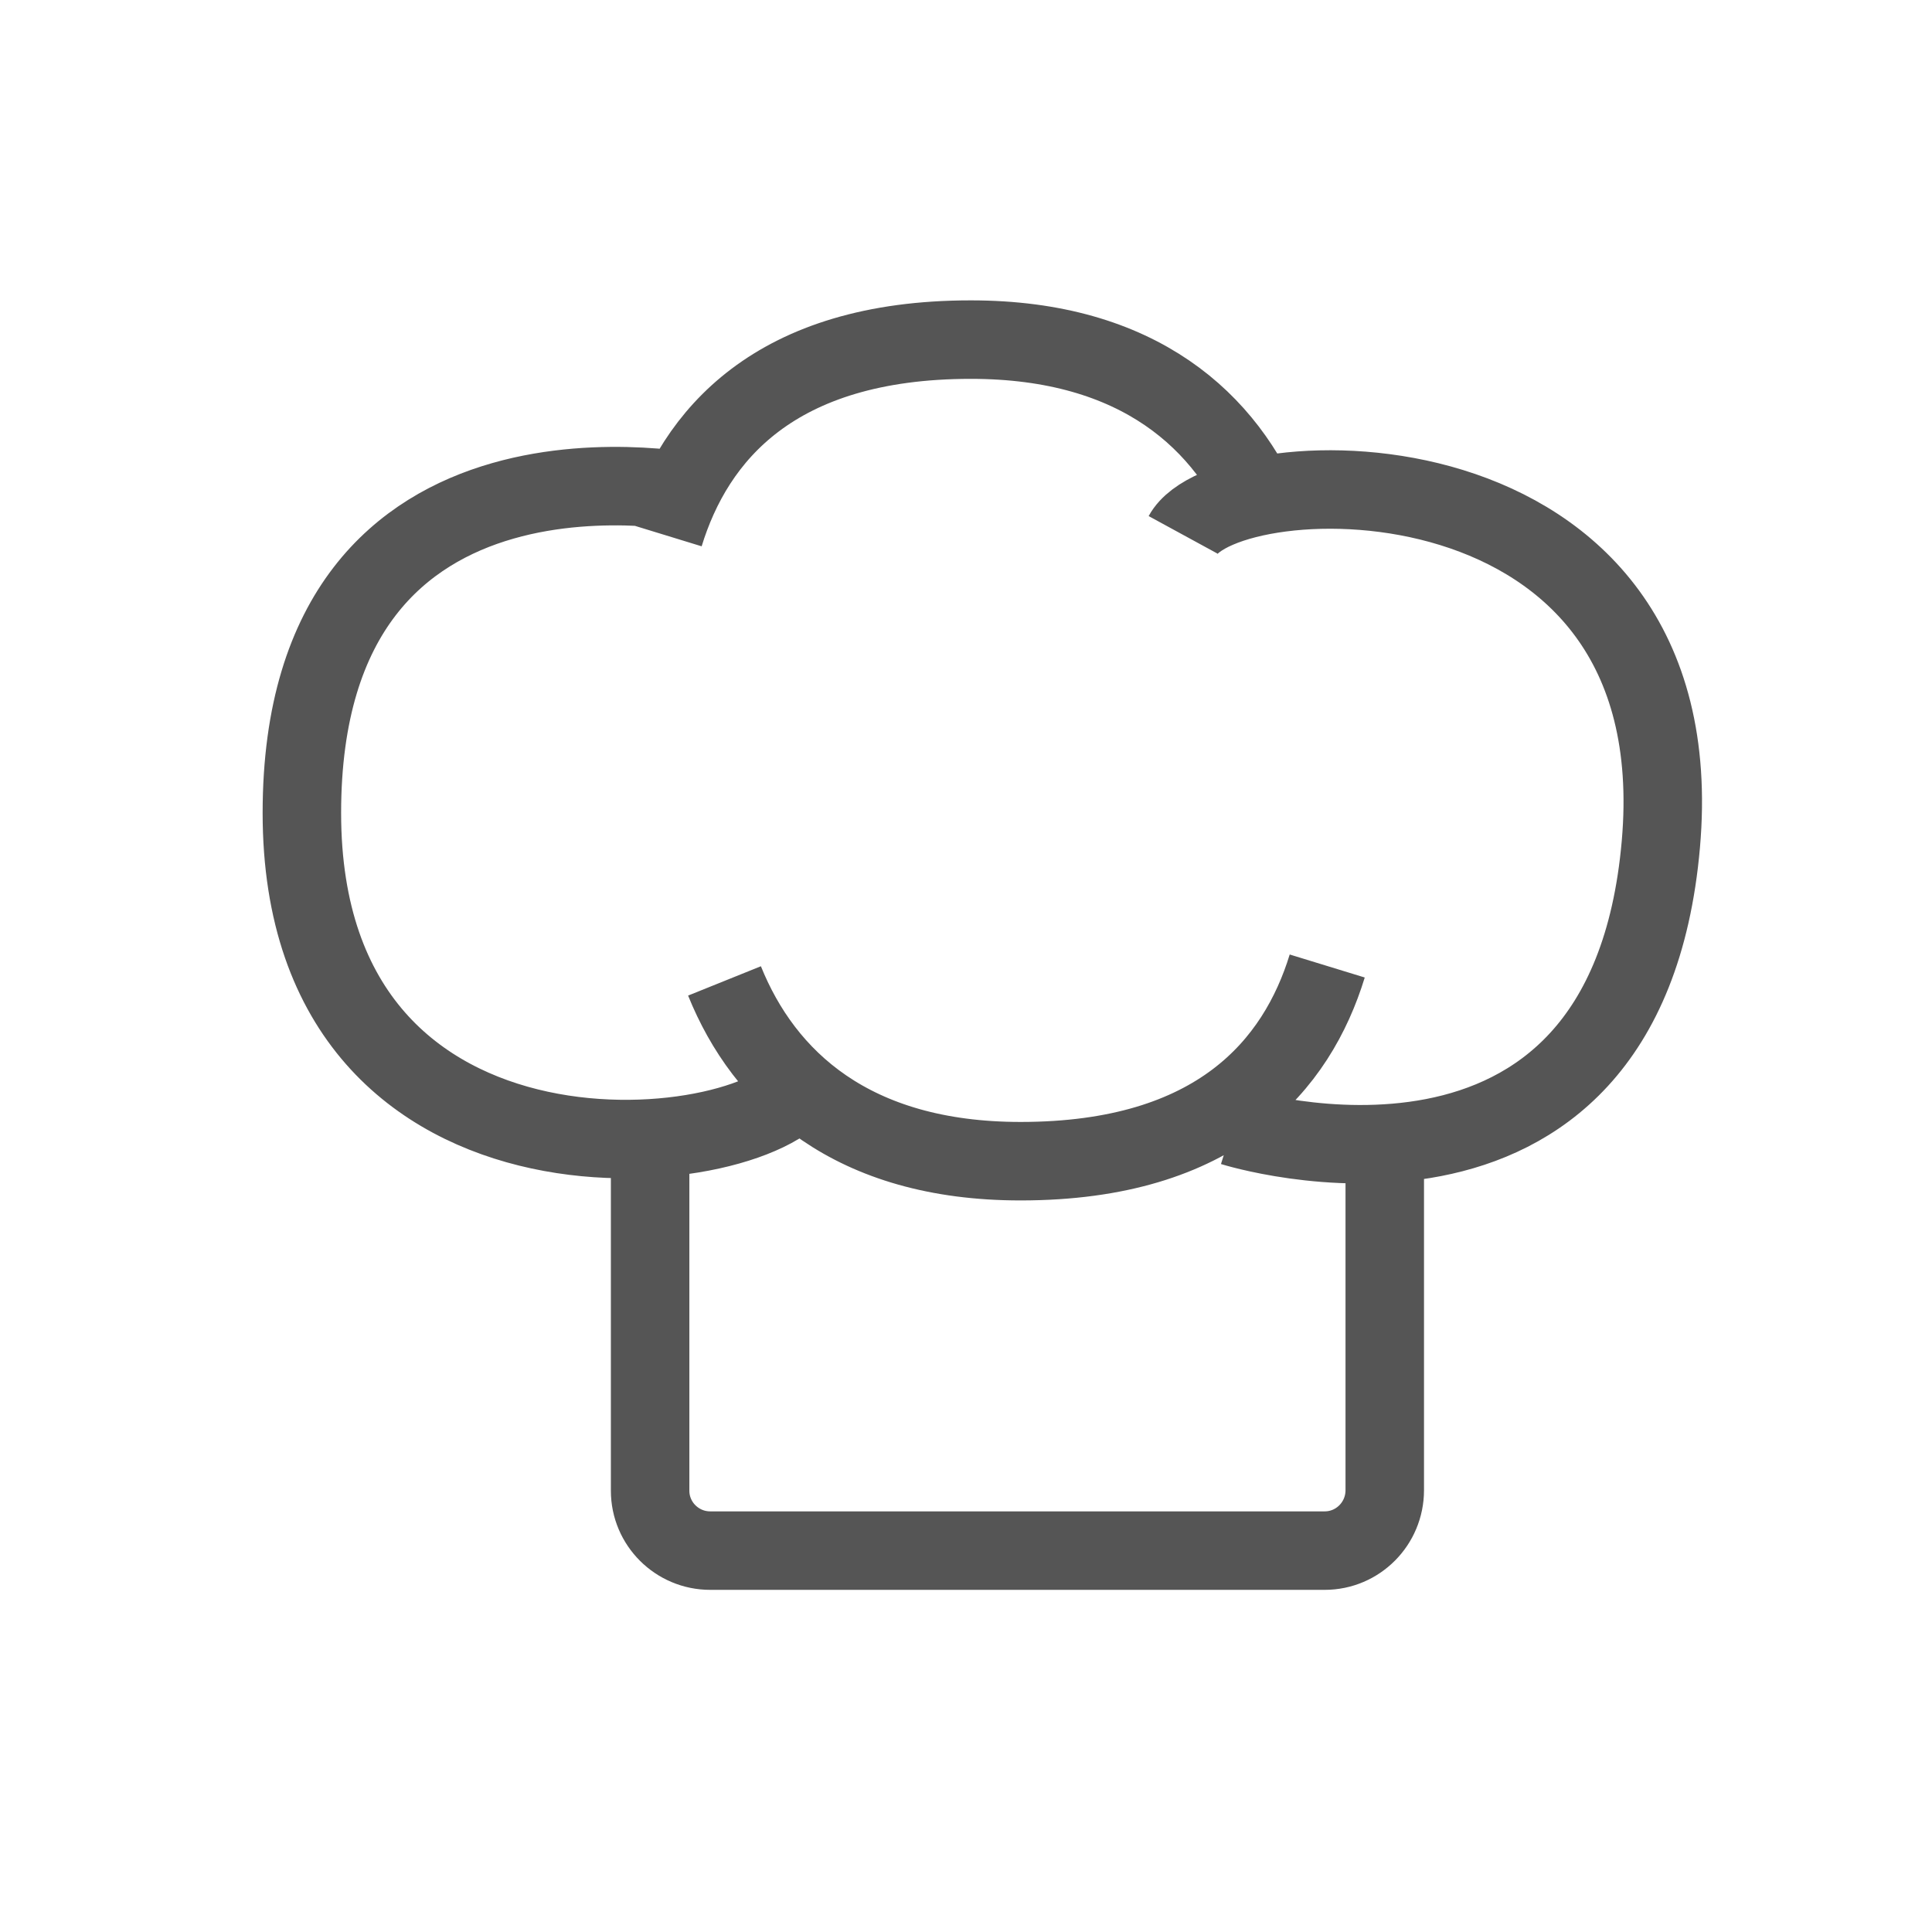 <?xml version="1.0" encoding="UTF-8" standalone="no"?>
<svg width="32px" height="32px" viewBox="0 0 32 32" version="1.1" xmlns="http://www.w3.org/2000/svg" xmlns:xlink="http://www.w3.org/1999/xlink">
    <defs></defs>
    <g id="Page-1" stroke="none" stroke-width="1" fill="none" fill-rule="evenodd">
        <g id="symbol-restaurant" stroke="#555555" stroke-width="1.3">
            <path d="M10.768,18.964 C10.768,18.964 10.768,19.405 10.768,19.955 L10.768,24.691 C10.768,25.239 11.215,25.683 11.763,25.683 L21.941,25.683 C22.491,25.683 22.936,25.235 22.936,24.682 L22.936,18.696 M12,16.247 C12.656,17.875 14.115,19.233 16.903,19.233 C20.158,19.233 21.481,17.637 21.983,16 M20.983,8.611 C20.327,6.984 18.867,5.625 16.08,5.625 C12.825,5.625 11.502,7.221 11,8.858 M19.596,8.859 C20.315,7.54 28.097,7.263 27.509,13.983 C26.921,20.704 20.418,18.66 20.418,18.66 M13.33,17.879 C12.728,19.256 5,20.211 5,13.465 C5,6.718 11.657,8.187 11.657,8.187" id="restaurant"></path>
        </g>
        <g id="resmio-icons" transform="translate(-125, -207)"></g>
    </g>
</svg>